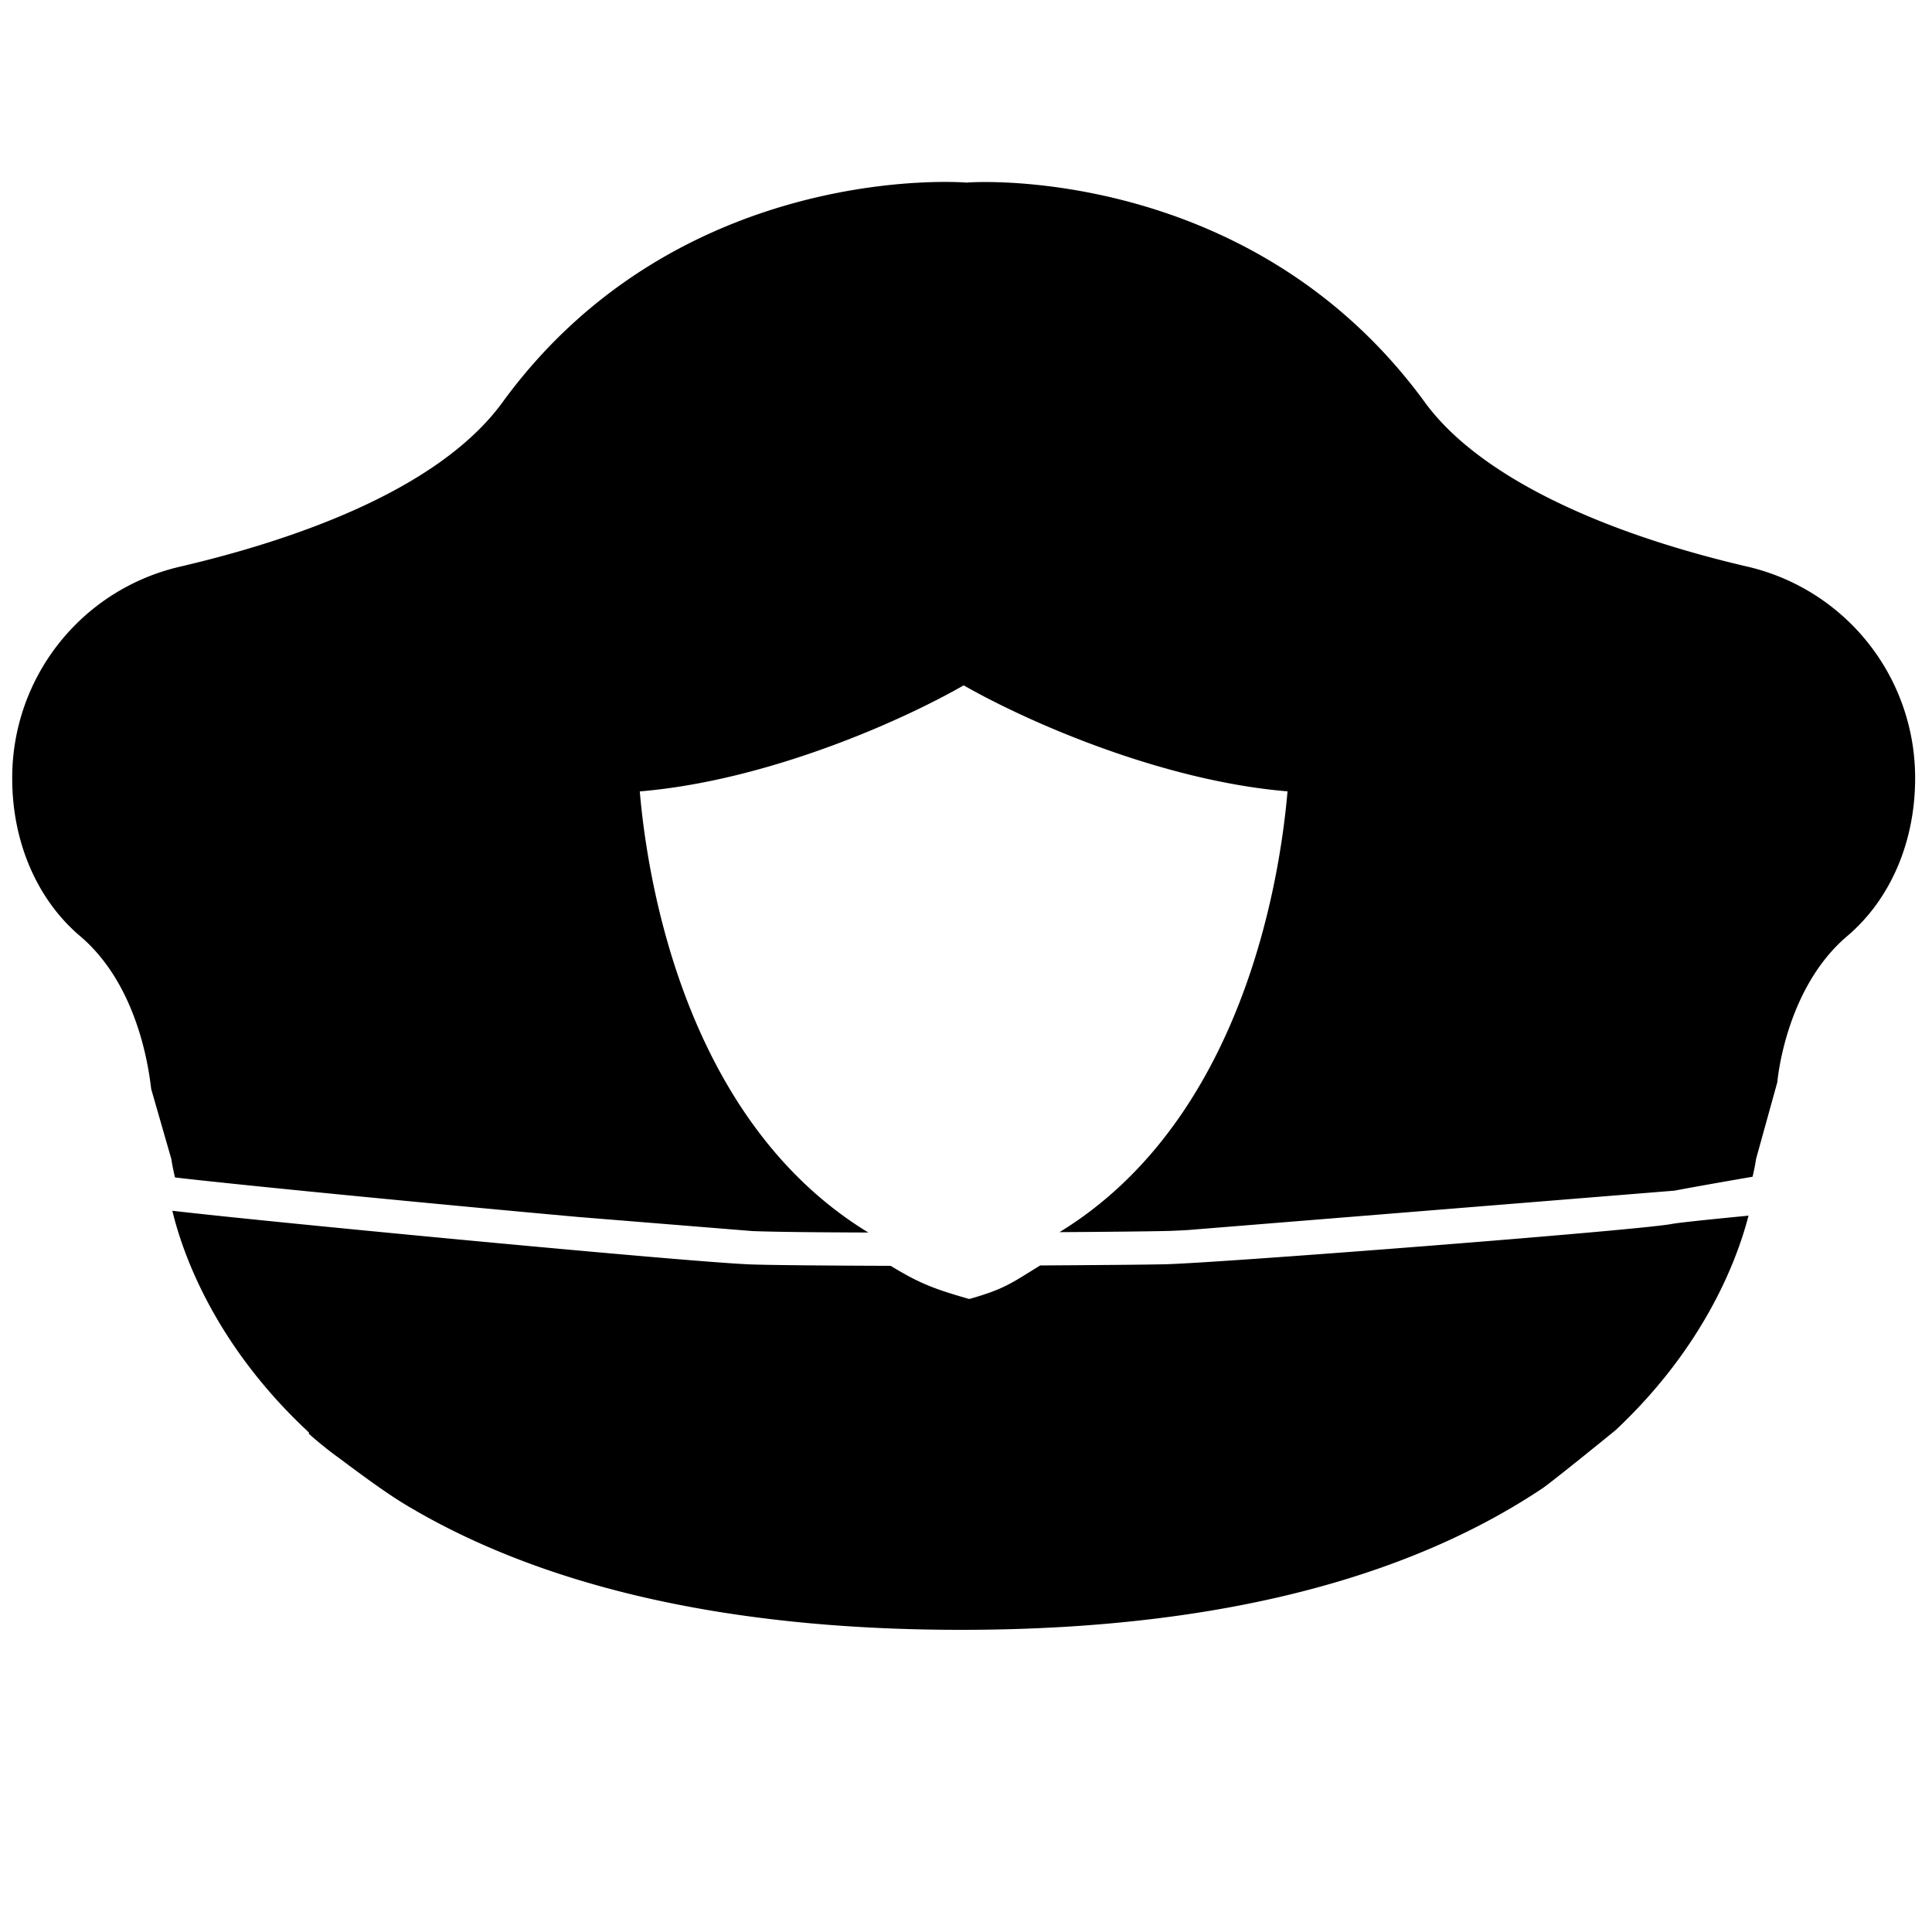 <svg id="Layer1" xmlns="http://www.w3.org/2000/svg" viewBox="0 0 400 400">
  <g>
    <path d="M361.711,117.297c-32.573-7.598-56.265-19.666-66.707-34-36.478-50.027-95.43-45.548-94.845-45.481-.763-.122-59.661-4.557-96.127,45.481-13.372,18.36-43.656,28.625-66.695,34.011A44.83,44.83,0,0,0,2.529,161.164c0,13.173,5.132,25.074,14.058,32.65,12.841,10.884,14.456,30.029,14.733,31.711l4.156,14.448c.106.731.336,2.042.757,3.806,13.176,1.541,53.069,5.44,83.531,8.186l35.988,2.913c4.379.176,13.385.268,24.027.302-37.954-23.13-45.739-72.896-47.321-91.329,25.882-2.146,53.478-14.179,67.06-21.955,13.616,7.765,41.267,19.799,67.049,21.944-1.58,18.423-9.352,68.1-47.205,91.263,10.393-.066,18.903-.158,22.511-.25.903-.023,2.273-.087,4.032-.184l100.797-8.161c3.805-.73,10.68-1.934,16.148-2.879.405-1.714.625-2.985.727-3.689l4.405-15.908c.011-.189,1.626-19.334,14.456-30.218,8.937-7.576,14.069-19.478,14.069-32.65A44.872,44.872,0,0,0,361.711,117.297Z"/>
    <path d="M346.151,253.404c-6.978,1.339-93.382,8.051-104.829,8.345-3.608.093-15.566.185-25.959.25-5.872,3.593-7.272,4.846-14.683,6.946-7.357-2.086-10.44-3.31-16.28-6.869-10.643-.034-24.82-.126-29.199-.302-13.139-.529-98.938-8.692-119.518-11.099,2,8.372,8.422,27.188,27.615,45.28a.249.249,0,0,1,.119-.022l-.094.045c.214.201.418.403.635.604 0.0.096.004.188.005.283a79.694,79.694,0,0,0,6.388,5.12c7.102,5.326,10.694,7.788,13.666,9.58q.43.258.865.513c.405.237.805.466,1.205.691.04.022.086.06.128.087,24.334,13.972,60.052,24.584,112.754,24.584,58.502,0,96.087-13.072,120.392-29.305,1.563-1.051,11.704-9.225,15.209-12.106,18.513-17.416,25.176-35.519,27.443-44.341C353.365,252.528,347.479,253.149,346.151,253.404Z"/>
  </g>
</svg>
